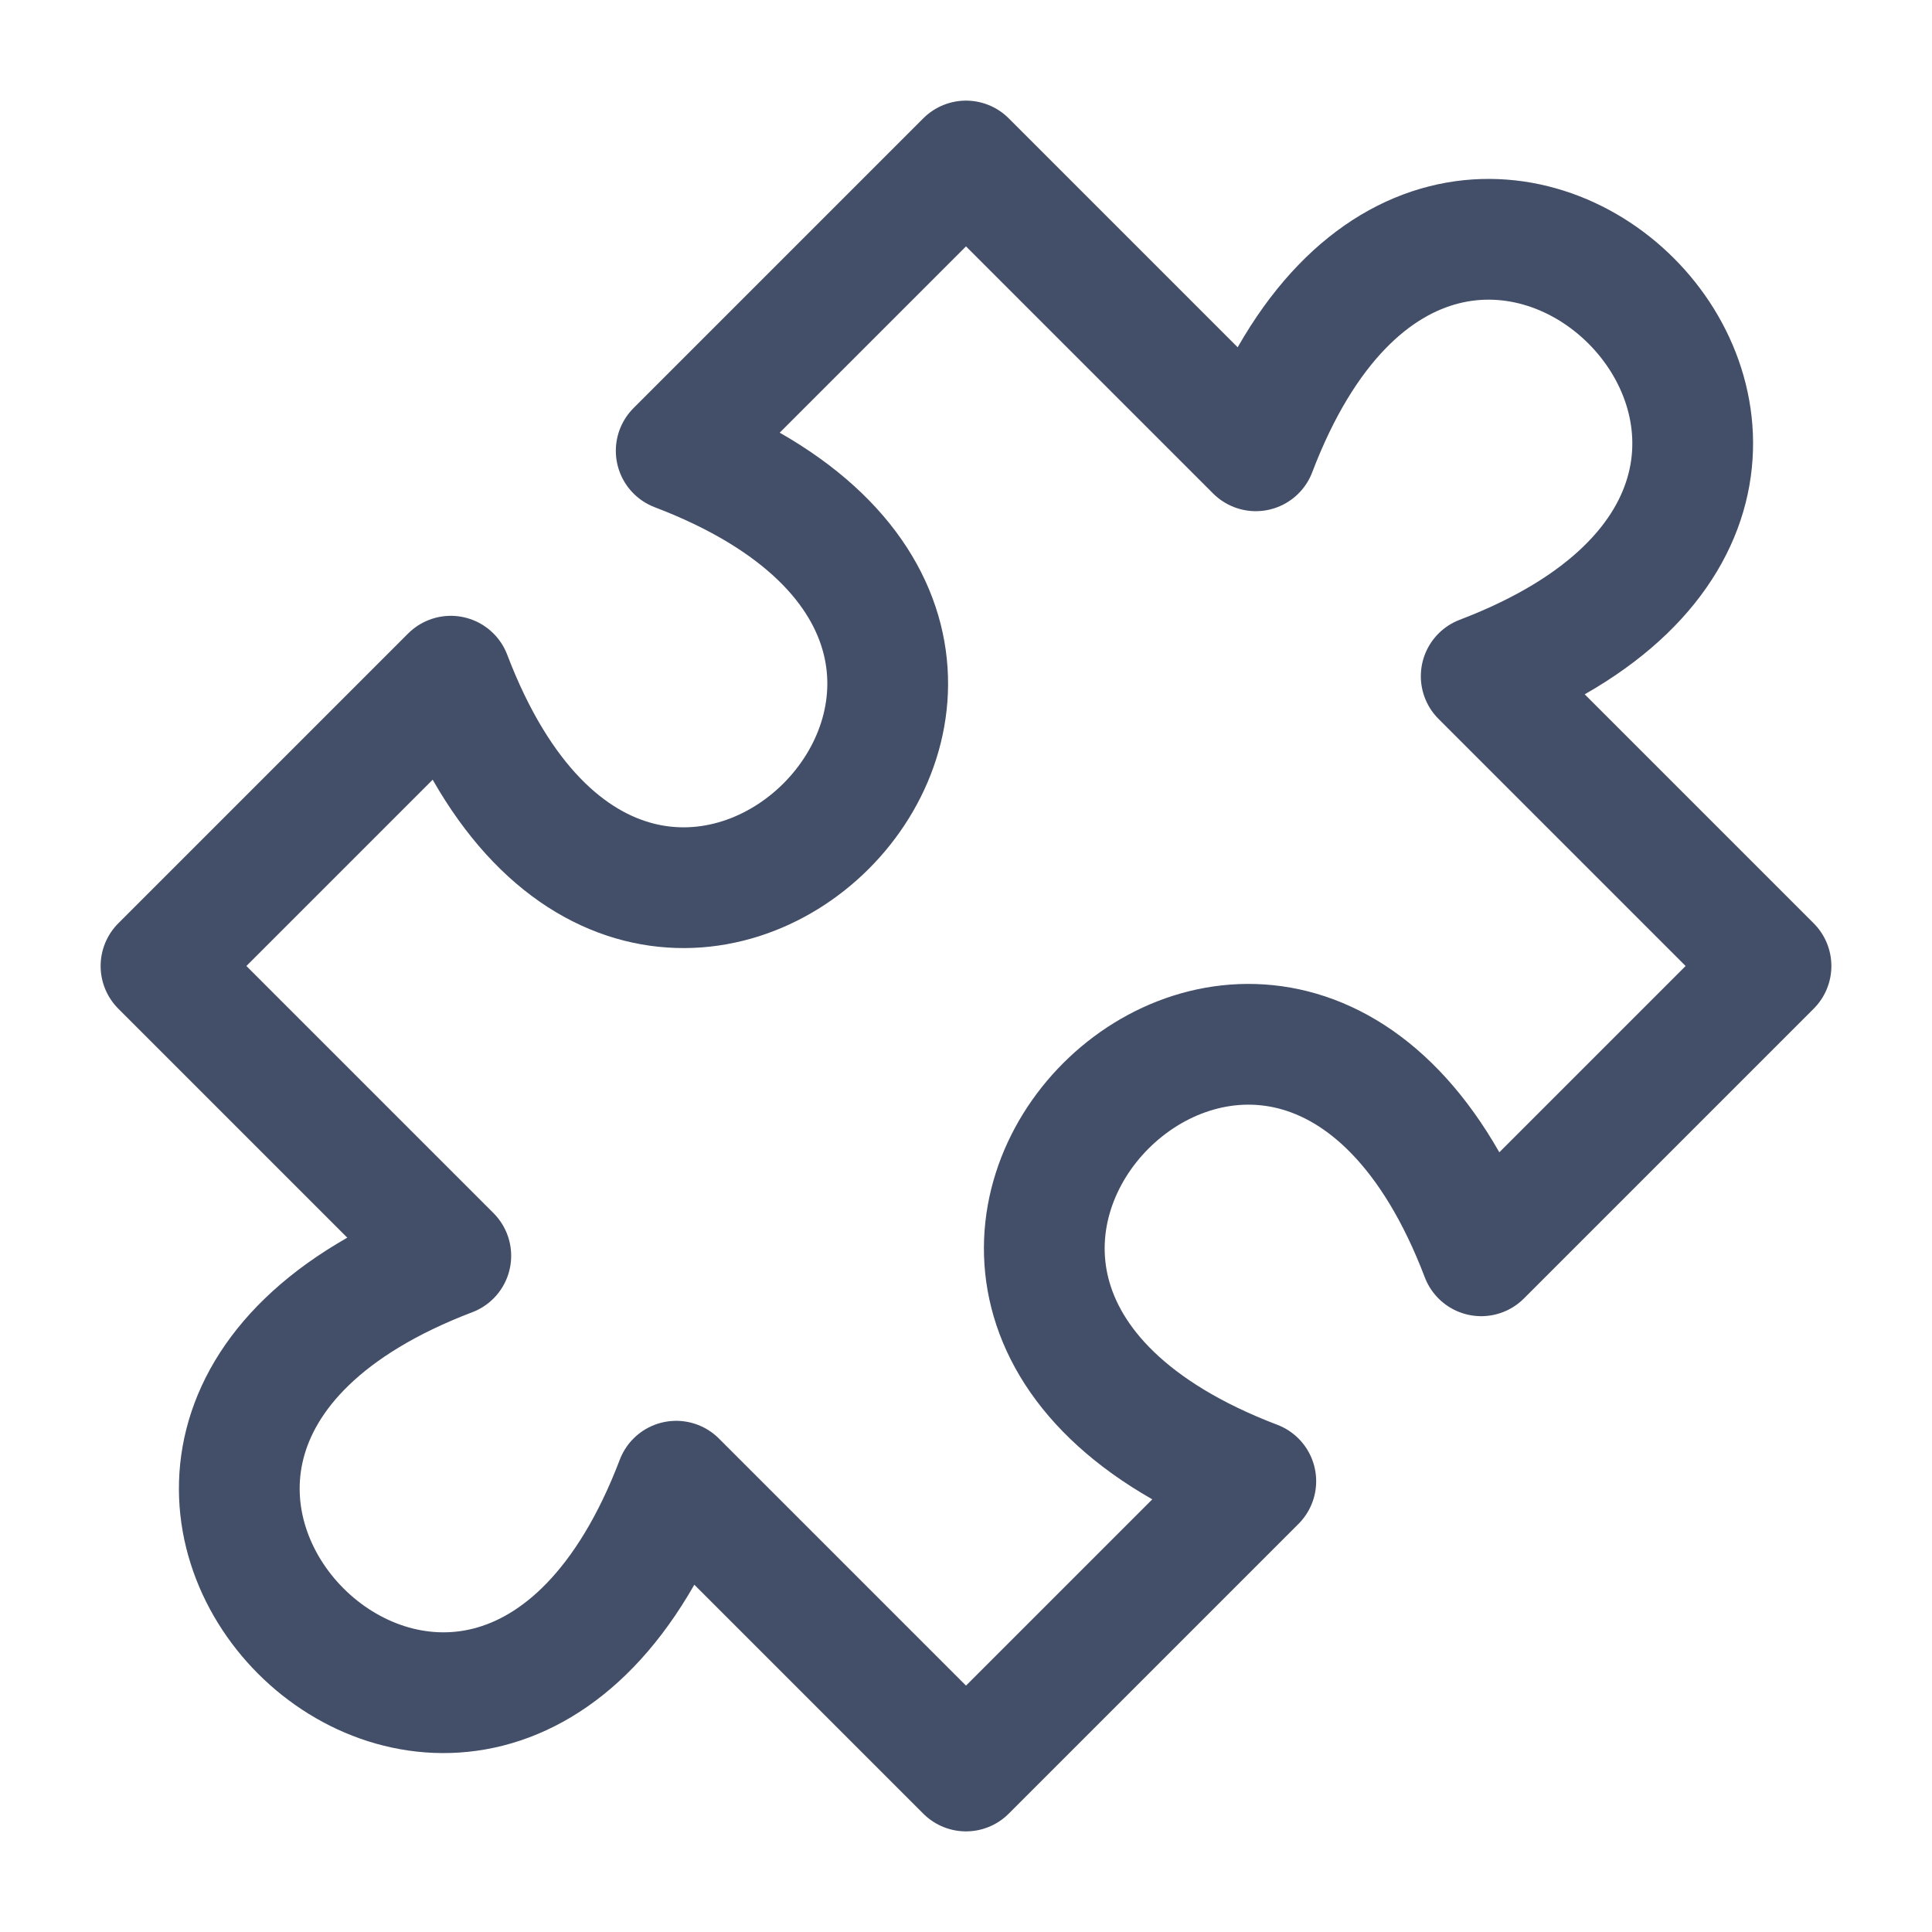 <svg width="24" height="24" viewBox="0 0 24 24" stroke="#434F68" fill="none"
    xmlns="http://www.w3.org/2000/svg">
    <g id="Master - Icons">
        <path id="Icon"
            d="M12 2L15.6 5.6C18 -0.7 24.7 6 18.4 8.4L22 12L18.4 15.6C16 9.3 9.3 16 15.6 18.4L12 22L8.4 18.4C6 24.7 -0.7 18 5.6 15.6L2 12L5.6 8.4C8 14.7 14.7 8 8.4 5.6L12 2Z"
            stroke-width="1.5" stroke-linecap="round" stroke-linejoin="round" />
    </g>
</svg>